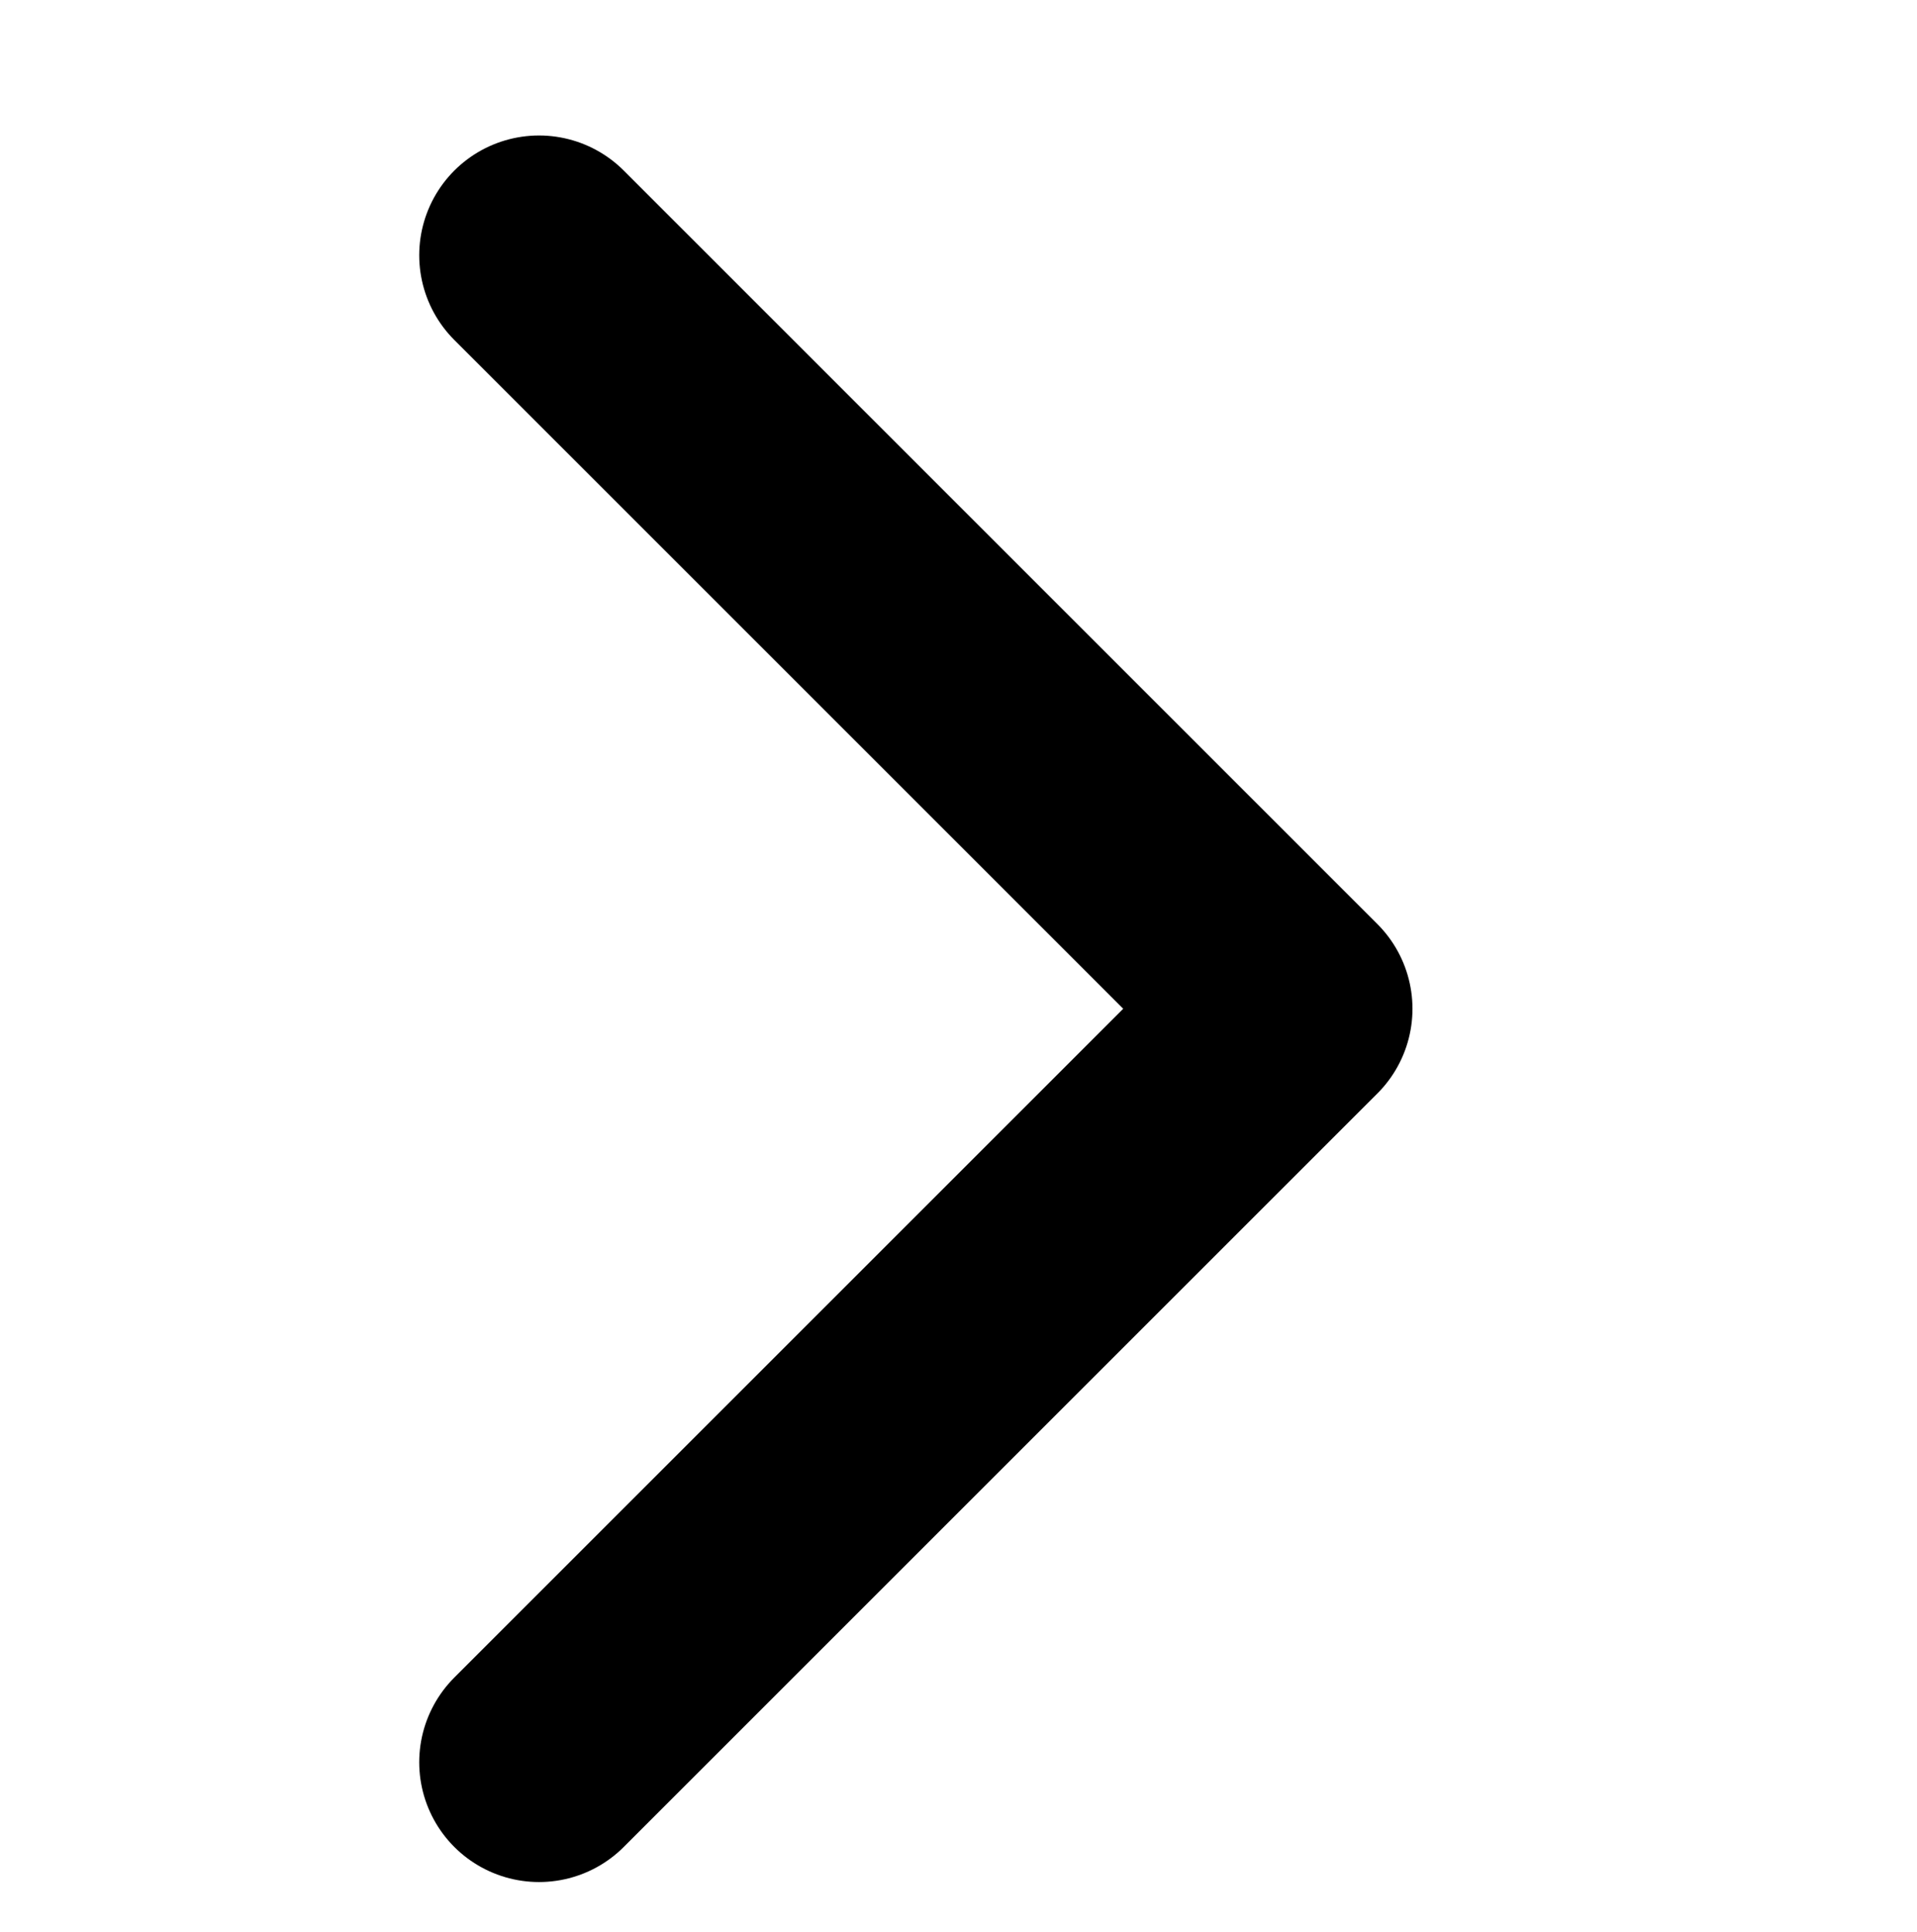 <svg id="icon-16-midium-bold-right" xmlns="http://www.w3.org/2000/svg" width="16" height="16.126" viewBox="0 0 16 16.126">
  <path id="패스_330" data-name="패스 330" d="M623.611,195.623l6.29-6.29-6.29-6.29" transform="translate(-619.112 -180.912)" fill="none" stroke="#000" stroke-linecap="round" stroke-linejoin="round" stroke-width="2"/>
  <rect id="사각형_224" data-name="사각형 224" width="16" height="16" fill="none"/>
</svg>
